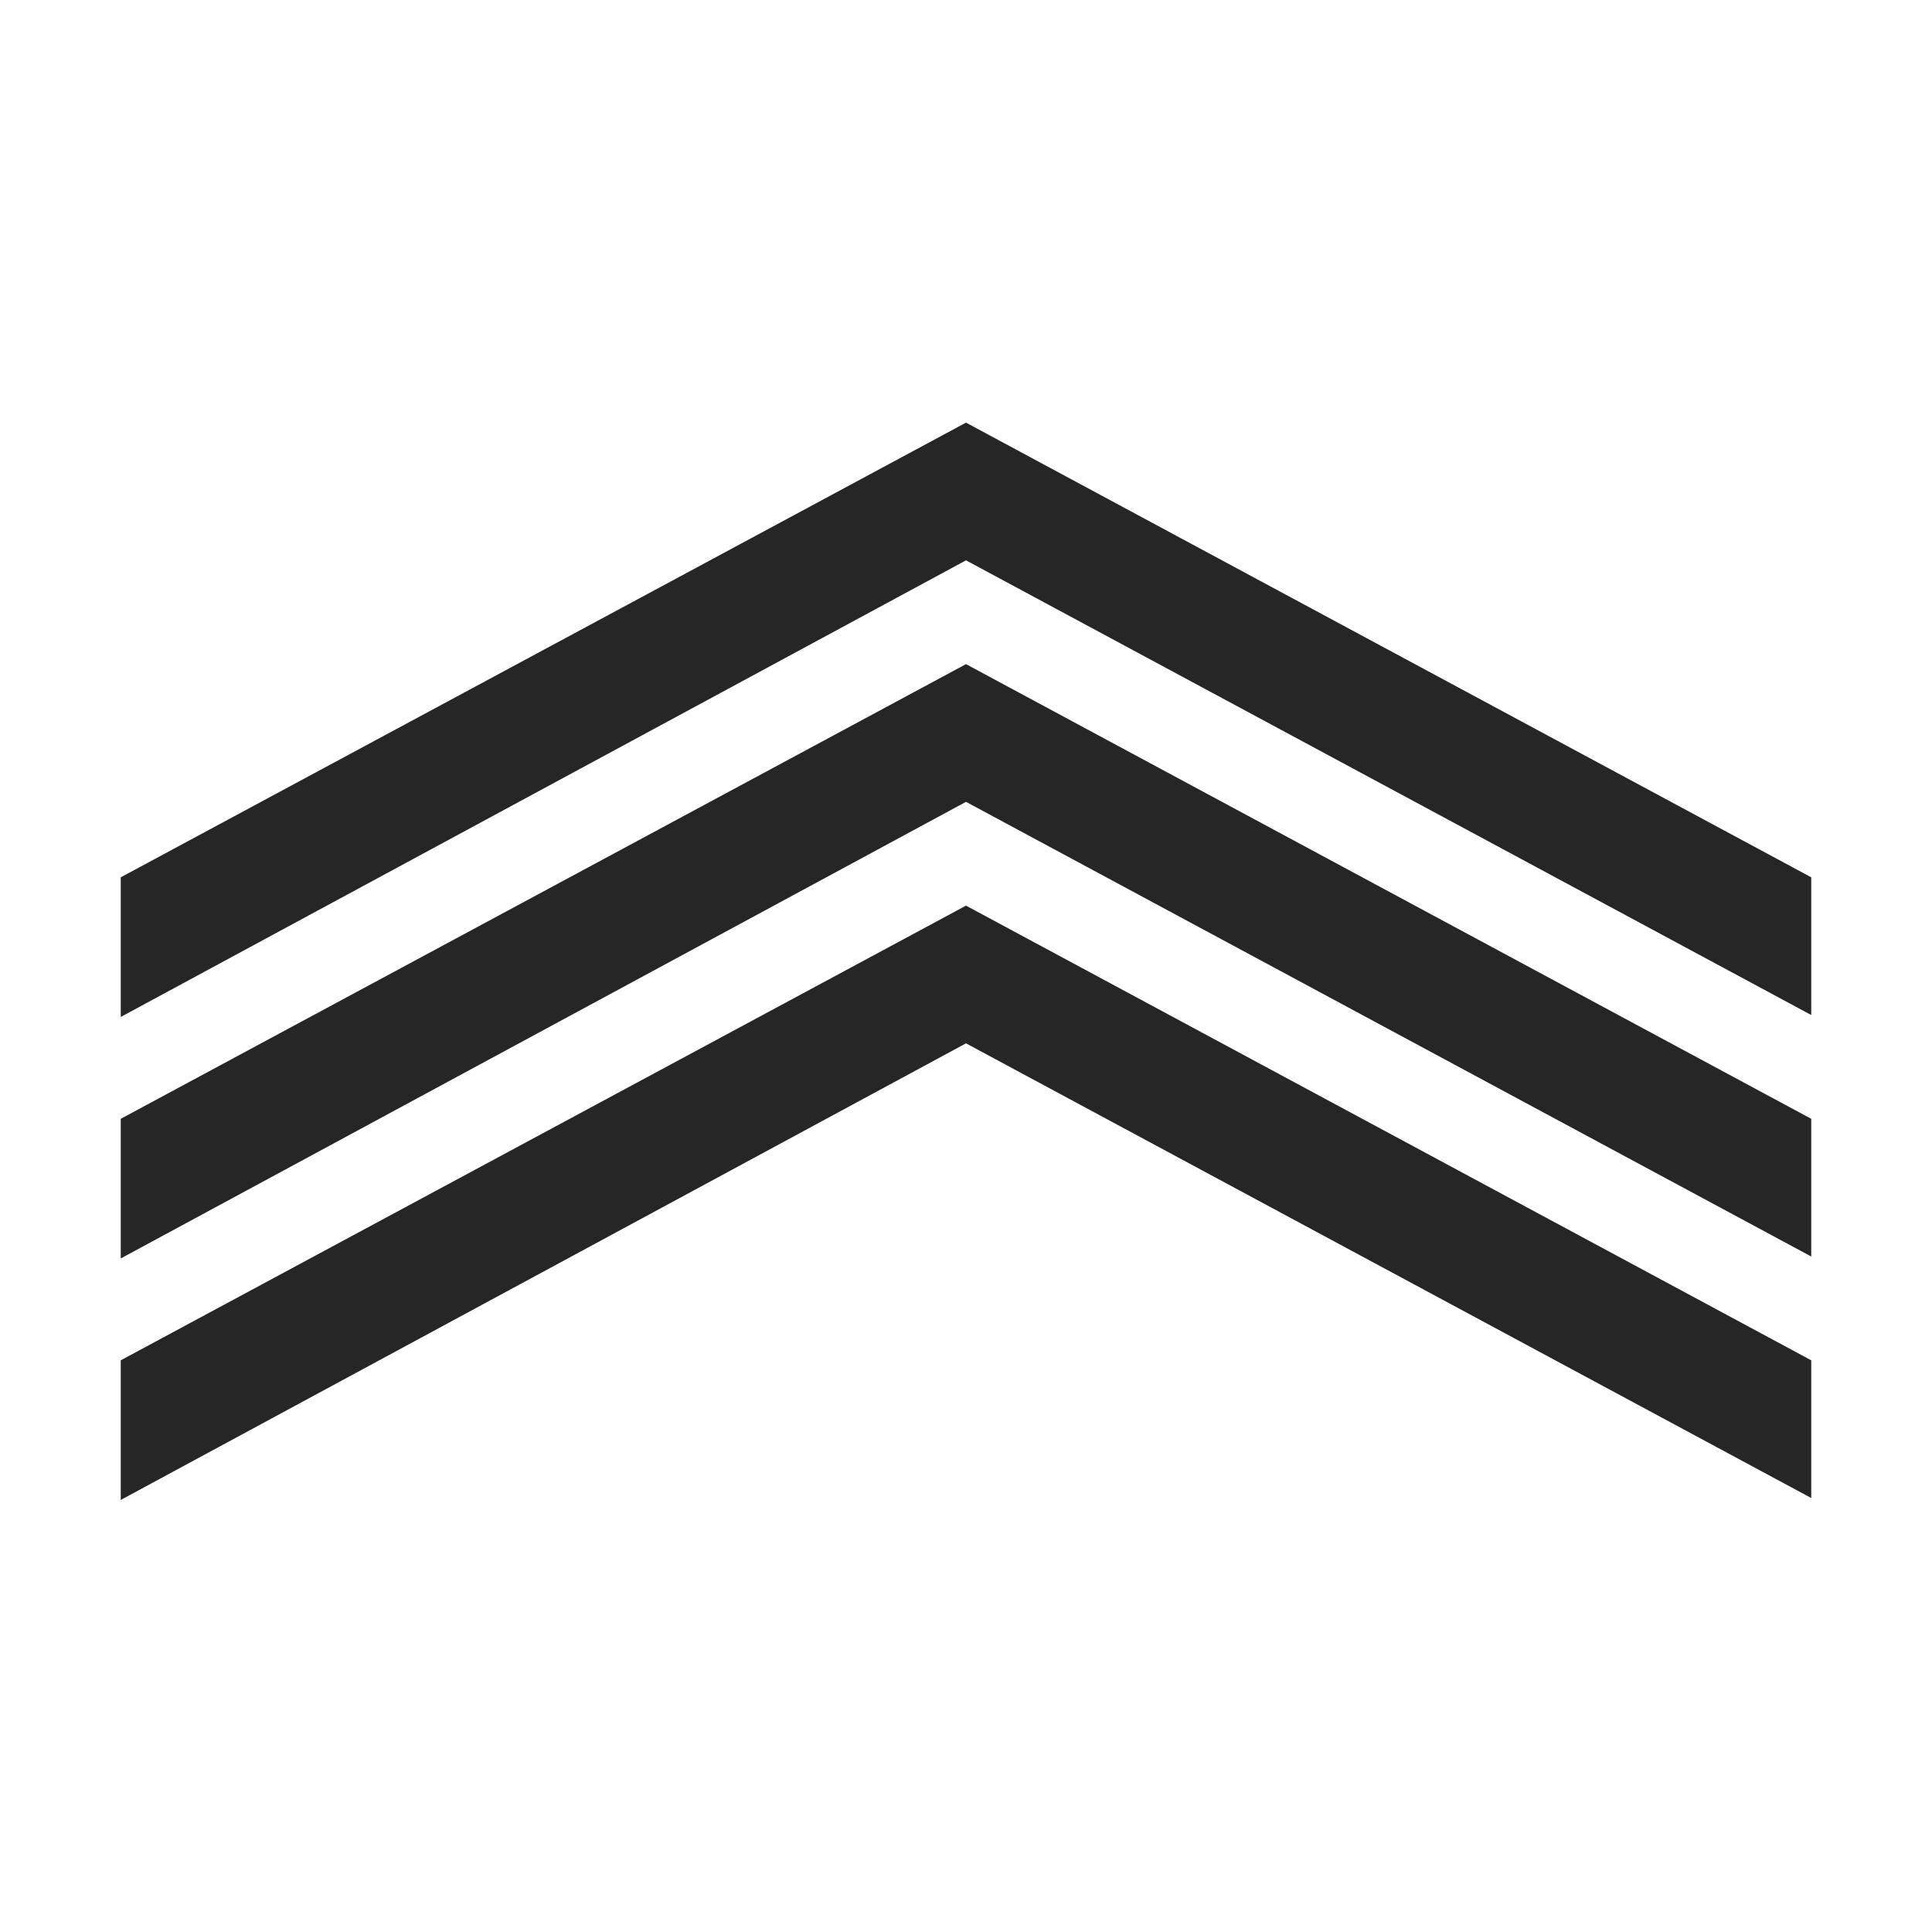 <?xml version="1.0" encoding="UTF-8"?>
<svg xmlns="http://www.w3.org/2000/svg" xmlns:xlink="http://www.w3.org/1999/xlink" viewBox="0 0 32 32" version="1.1" fill="#262626"><g id="surface1" fill="#262626"><path style=" " d="M 16 7 L 2 14.531 L 2 16.844 L 16 9.281 L 30 16.812 L 30 14.531 Z M 16 11 L 2 18.531 L 2 20.844 L 16 13.281 L 30 20.812 L 30 18.531 Z M 16 15 L 2 22.531 L 2 24.844 L 16 17.281 L 30 24.812 L 30 22.531 Z " fill="#262626"/></g></svg>
